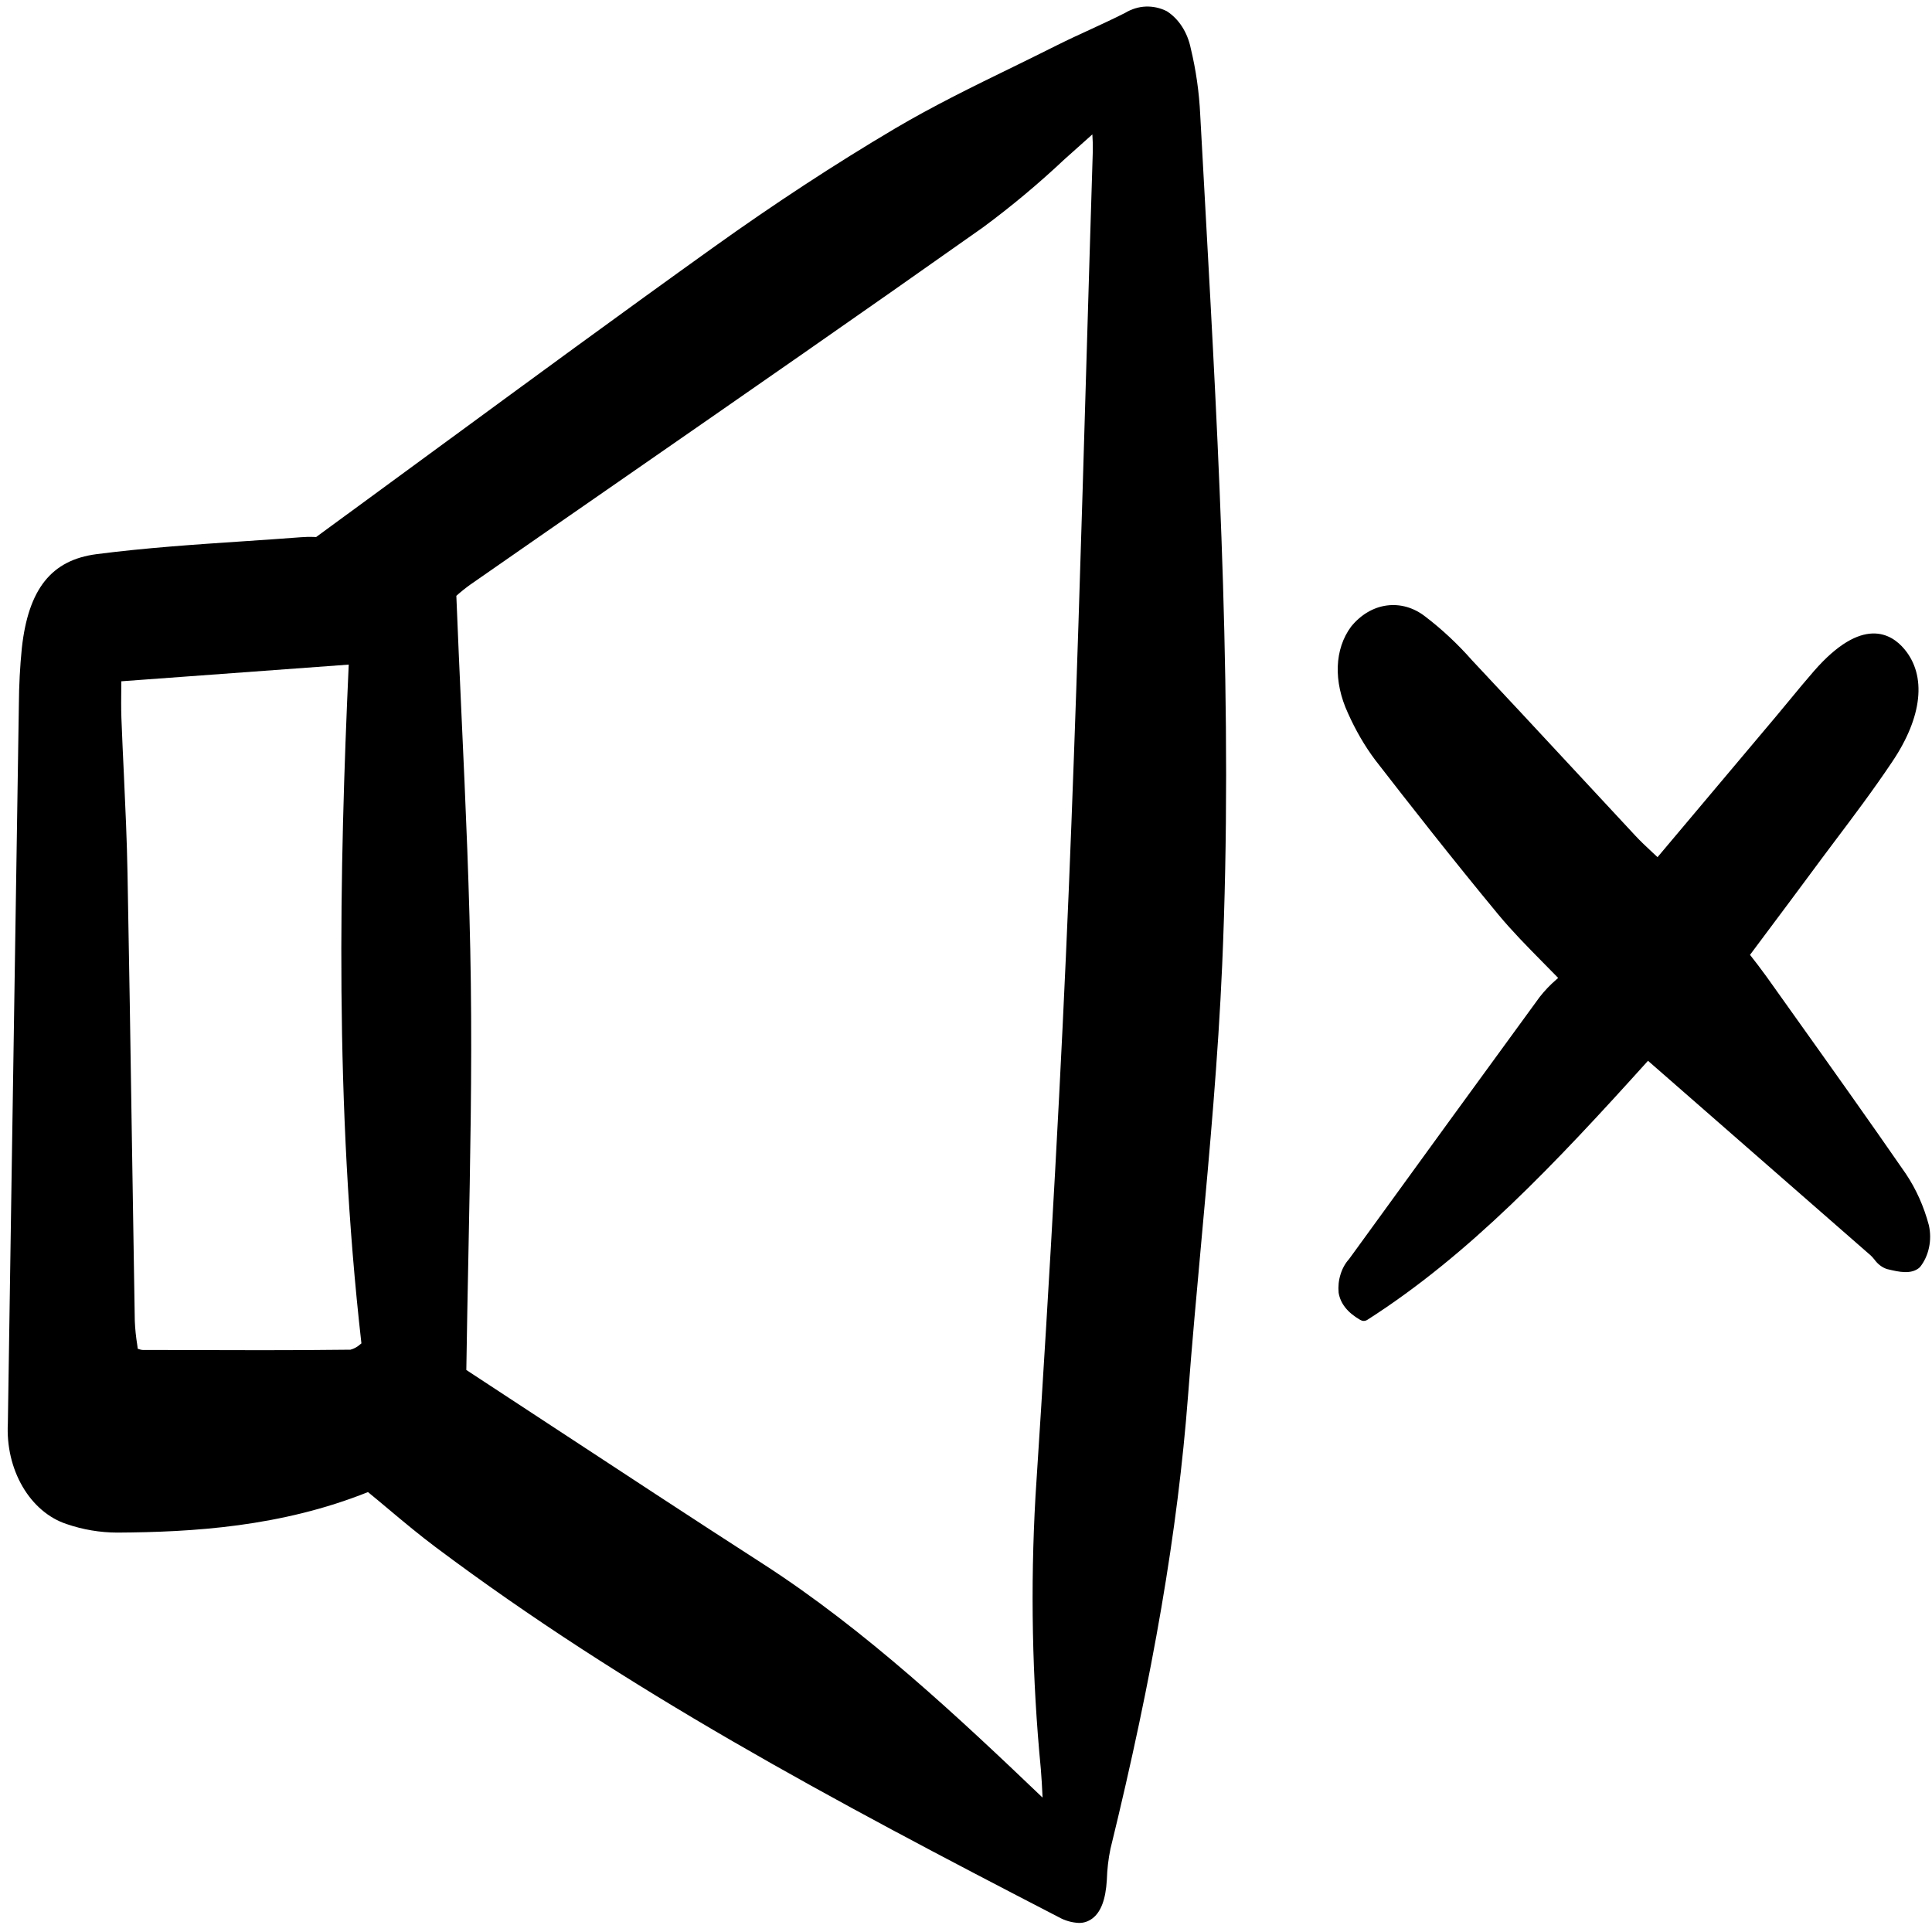 <svg width="30" height="30" viewBox="0 0 30 30" fill="none" xmlns="http://www.w3.org/2000/svg">
<g clip-path="url(#clip0_1009_4451)">
<path d="M1.033 23.665C1.289 23.753 1.554 23.797 1.82 23.798C2.989 23.791 4.363 23.71 5.714 23.169C5.822 23.257 5.926 23.344 6.028 23.43C6.279 23.64 6.516 23.838 6.763 24.023C9.726 26.244 12.896 27.938 16.435 29.767C16.534 29.823 16.642 29.854 16.752 29.859C16.826 29.861 16.899 29.837 16.962 29.79C17.095 29.69 17.169 29.495 17.187 29.191C17.192 29.028 17.21 28.867 17.243 28.709C17.905 26.006 18.288 23.769 18.448 21.671C18.509 20.867 18.584 20.049 18.656 19.259C18.784 17.86 18.916 16.414 18.978 14.984C19.149 11.053 18.929 7.071 18.716 3.22C18.689 2.741 18.663 2.263 18.637 1.784C18.621 1.434 18.571 1.087 18.49 0.751C18.465 0.628 18.419 0.513 18.355 0.414C18.291 0.314 18.21 0.233 18.118 0.174C18.015 0.122 17.904 0.098 17.792 0.102C17.681 0.106 17.571 0.14 17.471 0.2C17.292 0.291 17.107 0.376 16.928 0.459C16.755 0.538 16.582 0.618 16.412 0.703C16.183 0.818 15.953 0.931 15.724 1.043C15.116 1.339 14.489 1.646 13.89 2C12.971 2.544 12.025 3.163 11.079 3.84C9.63 4.877 8.217 5.914 6.72 7.012C6.122 7.45 5.519 7.892 4.909 8.339C4.803 8.334 4.724 8.338 4.674 8.342C4.377 8.365 4.078 8.385 3.78 8.405C3.031 8.455 2.257 8.507 1.499 8.605C0.798 8.696 0.44 9.146 0.339 10.064C0.31 10.355 0.295 10.646 0.293 10.939C0.255 13.385 0.217 15.831 0.18 18.276L0.122 22.101C0.103 22.451 0.184 22.798 0.35 23.083C0.516 23.368 0.757 23.574 1.033 23.665ZM16.162 27.469C16.174 27.609 16.181 27.749 16.189 27.913C14.894 26.675 13.439 25.31 11.848 24.284C10.737 23.569 9.626 22.837 8.552 22.133C8.11 21.842 7.673 21.556 7.241 21.273C7.25 20.658 7.262 20.052 7.274 19.453C7.302 18.011 7.329 16.65 7.311 15.265C7.293 13.877 7.231 12.515 7.165 11.074C7.138 10.473 7.11 9.867 7.086 9.252C7.156 9.189 7.229 9.131 7.304 9.077C8.095 8.527 8.886 7.977 9.678 7.429C11.511 6.158 13.406 4.844 15.262 3.532C15.701 3.208 16.125 2.854 16.532 2.471C16.672 2.345 16.816 2.216 16.962 2.087C16.968 2.173 16.971 2.26 16.969 2.346C16.935 3.427 16.903 4.507 16.871 5.588C16.792 8.285 16.709 11.073 16.596 13.812C16.482 16.568 16.318 19.562 16.079 23.234C15.999 24.646 16.026 26.064 16.162 27.469V27.469ZM5.612 20.86L5.598 20.871C5.552 20.913 5.499 20.943 5.442 20.958C4.533 20.969 3.608 20.966 2.714 20.963L2.208 20.962C2.187 20.959 2.166 20.953 2.147 20.946L2.139 20.944C2.137 20.924 2.134 20.903 2.131 20.882C2.111 20.759 2.098 20.634 2.093 20.509C2.077 19.549 2.062 18.588 2.047 17.627C2.027 16.272 2.005 14.917 1.98 13.562C1.971 13.052 1.947 12.534 1.924 12.033C1.91 11.737 1.896 11.441 1.885 11.144C1.88 10.994 1.881 10.841 1.883 10.679C1.883 10.646 1.883 10.613 1.884 10.579L5.415 10.32C5.272 13.472 5.192 17.167 5.612 20.86L5.612 20.86Z" fill="black"/>
<path d="M29.595 18.228C29.02 17.396 28.425 16.561 27.849 15.753L27.431 15.166C27.342 15.042 27.249 14.922 27.174 14.827L27.43 14.484C27.663 14.173 27.886 13.874 28.108 13.574C28.228 13.411 28.349 13.249 28.471 13.087C28.777 12.681 29.093 12.261 29.384 11.826C29.852 11.13 29.919 10.492 29.569 10.077C29.367 9.837 28.916 9.563 28.169 10.418C28.04 10.566 27.915 10.717 27.79 10.869C27.718 10.956 27.647 11.042 27.575 11.128L25.738 13.31C25.713 13.286 25.688 13.263 25.663 13.24C25.562 13.146 25.475 13.064 25.393 12.976C25.06 12.619 24.727 12.261 24.395 11.902C23.883 11.35 23.371 10.8 22.857 10.252C22.634 9.999 22.391 9.772 22.133 9.575C21.955 9.435 21.744 9.374 21.534 9.402C21.324 9.43 21.129 9.546 20.98 9.73C20.721 10.079 20.703 10.581 20.931 11.074C21.048 11.336 21.189 11.581 21.354 11.801C21.868 12.464 22.55 13.336 23.265 14.2C23.478 14.457 23.71 14.692 23.955 14.941C24.034 15.02 24.114 15.101 24.195 15.185L24.164 15.213C24.072 15.292 23.987 15.381 23.909 15.48C22.981 16.75 22.041 18.045 21.132 19.298L20.948 19.551C20.889 19.616 20.844 19.697 20.816 19.788C20.787 19.879 20.777 19.976 20.786 20.073C20.814 20.242 20.923 20.38 21.121 20.495C21.138 20.505 21.157 20.511 21.175 20.511C21.196 20.511 21.216 20.505 21.234 20.493C22.814 19.483 24.145 18.075 25.59 16.472L25.818 16.671C26.91 17.625 27.98 18.56 29.05 19.496C29.069 19.515 29.088 19.535 29.105 19.557C29.157 19.629 29.225 19.681 29.301 19.706L29.319 19.71C29.481 19.749 29.683 19.797 29.812 19.677C29.88 19.593 29.929 19.488 29.953 19.374C29.978 19.259 29.977 19.139 29.951 19.024C29.874 18.734 29.753 18.464 29.595 18.228Z" fill="black"/>
</g>
<defs>
<clipPath id="clip0_1009_4451">
<rect width="30" height="30" fill="white"/>
</clipPath>
</defs>
</svg>
